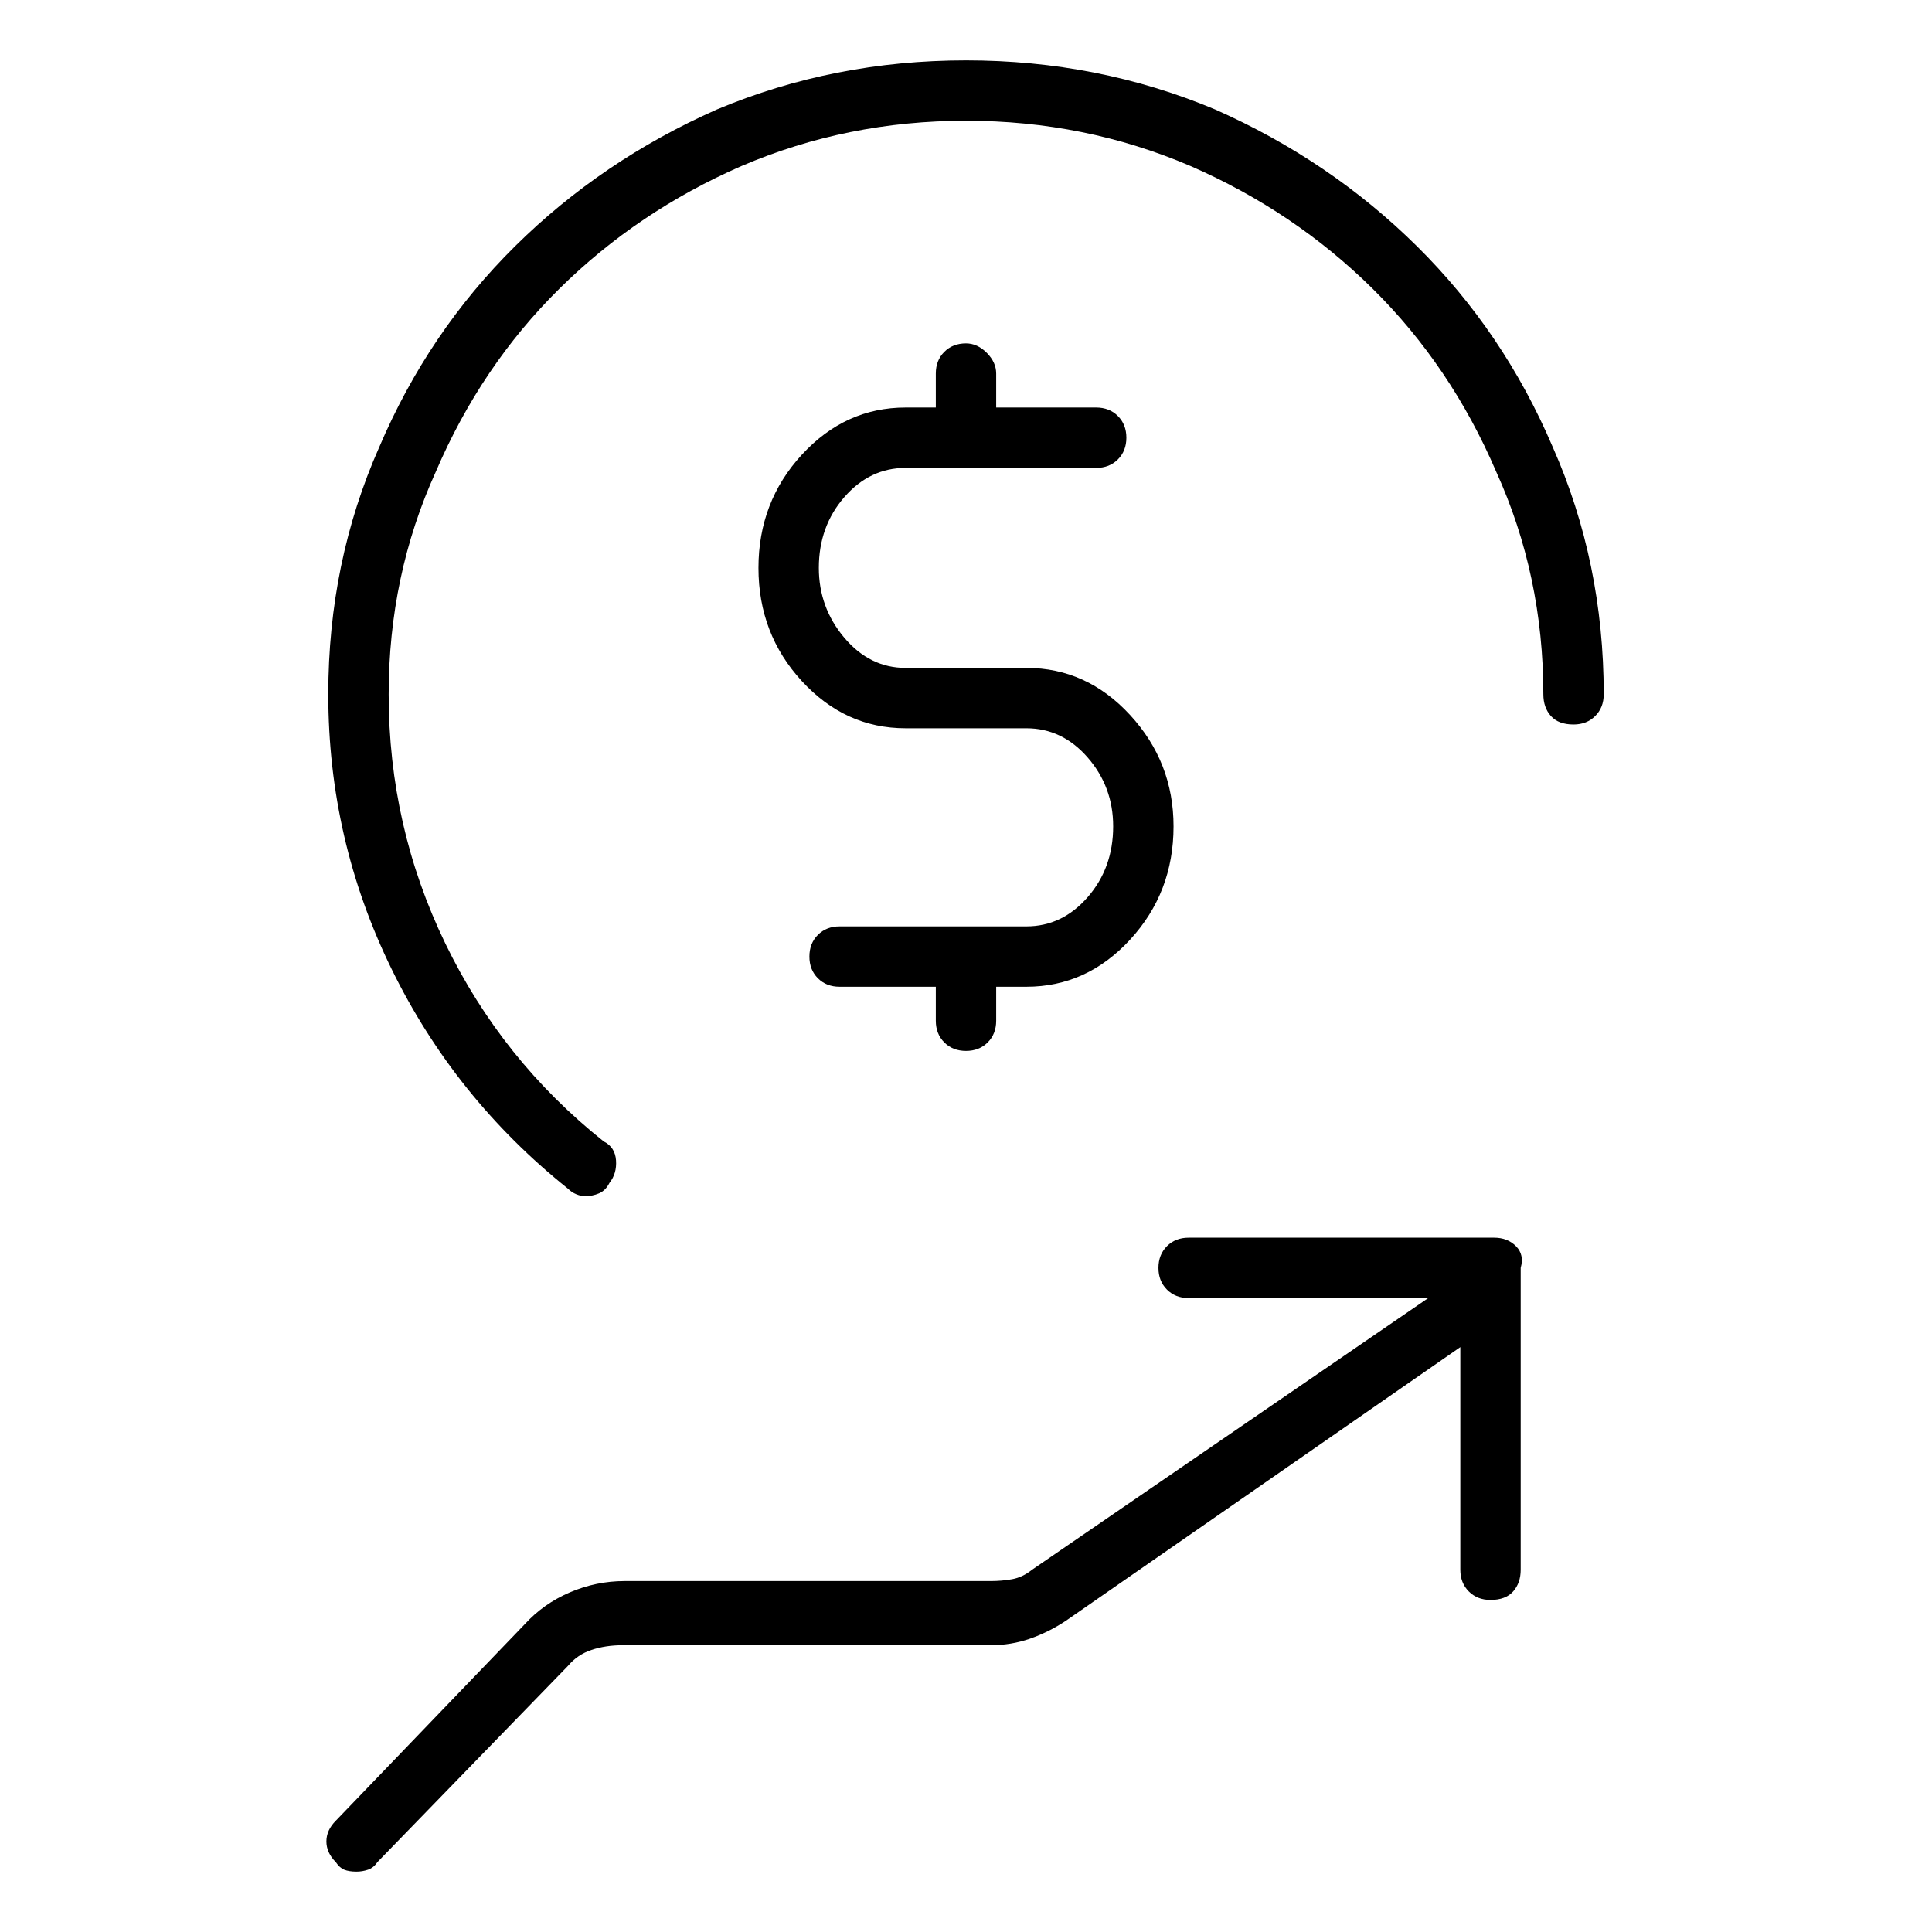 <svg viewBox="0 0 1024 1024" xmlns="http://www.w3.org/2000/svg">
  <path transform="scale(1, -1) translate(0, -960)" fill="currentColor" d="M512 778q-7 0 -11.5 -4.5t-4.5 -11.5v-18h-16q-32 0 -55 -25t-23 -60t23 -60t55 -25h64q19 0 32.5 -15.5t13.5 -36.5q0 -22 -13.5 -37.5t-32.5 -15.5h-99q-7 0 -11.5 -4.5t-4.5 -11.5t4.5 -11.5t11.5 -4.5h51v-18q0 -7 4.5 -11.5t11.5 -4.5t11.5 4.5t4.5 11.5v18h16 q32 0 55 25t23 60q0 34 -23 59t-55 25h-64q-19 0 -32.5 16t-13.5 37q0 22 13.5 37.5t32.5 15.5h101q7 0 11.5 4.5t4.5 11.5t-4.5 11.5t-11.5 4.5h-53v18q0 6 -5 11t-11 5zM512 928q-70 0 -132 -26q-61 -27 -107 -72.5t-72 -106.5q-27 -61 -27 -131q0 -77 33.5 -145.5 t93.5 -116.5q2 -2 4.5 -3t4.5 -1q4 0 7.5 1.5t5.5 5.5q4 5 3.5 12t-6.5 10q-54 43 -84 105t-30 132q0 63 25 118q24 56 65.5 97t96.5 65q56 24 119 24t119 -24q55 -24 96.5 -65t65.5 -97q25 -55 25 -118q0 -7 4 -11.5t12 -4.5q7 0 11.5 4.5t4.5 11.5q0 70 -27 131 q-26 61 -72 106.5t-107 72.5q-62 26 -132 26zM792 304h-162q-7 0 -11.5 -4.5t-4.5 -11.5t4.5 -11.5t11.5 -4.5h127l-210 -144q-5 -4 -10.5 -5t-11.5 -1h-194q-15 0 -29 -6t-24 -17l-100 -104q-5 -5 -5 -11t5 -11q2 -3 4.5 -4t6.5 -1q3 0 6 1t5 4l101 104q5 6 12.5 8.5 t16.5 2.5h195q11 0 21 3.5t19 9.5l209 145v-118q0 -7 4.5 -11.5t11.5 -4.5q8 0 12 4.5t4 11.5v160q2 7 -2.5 11.5t-11.5 4.5v0z" />
</svg>